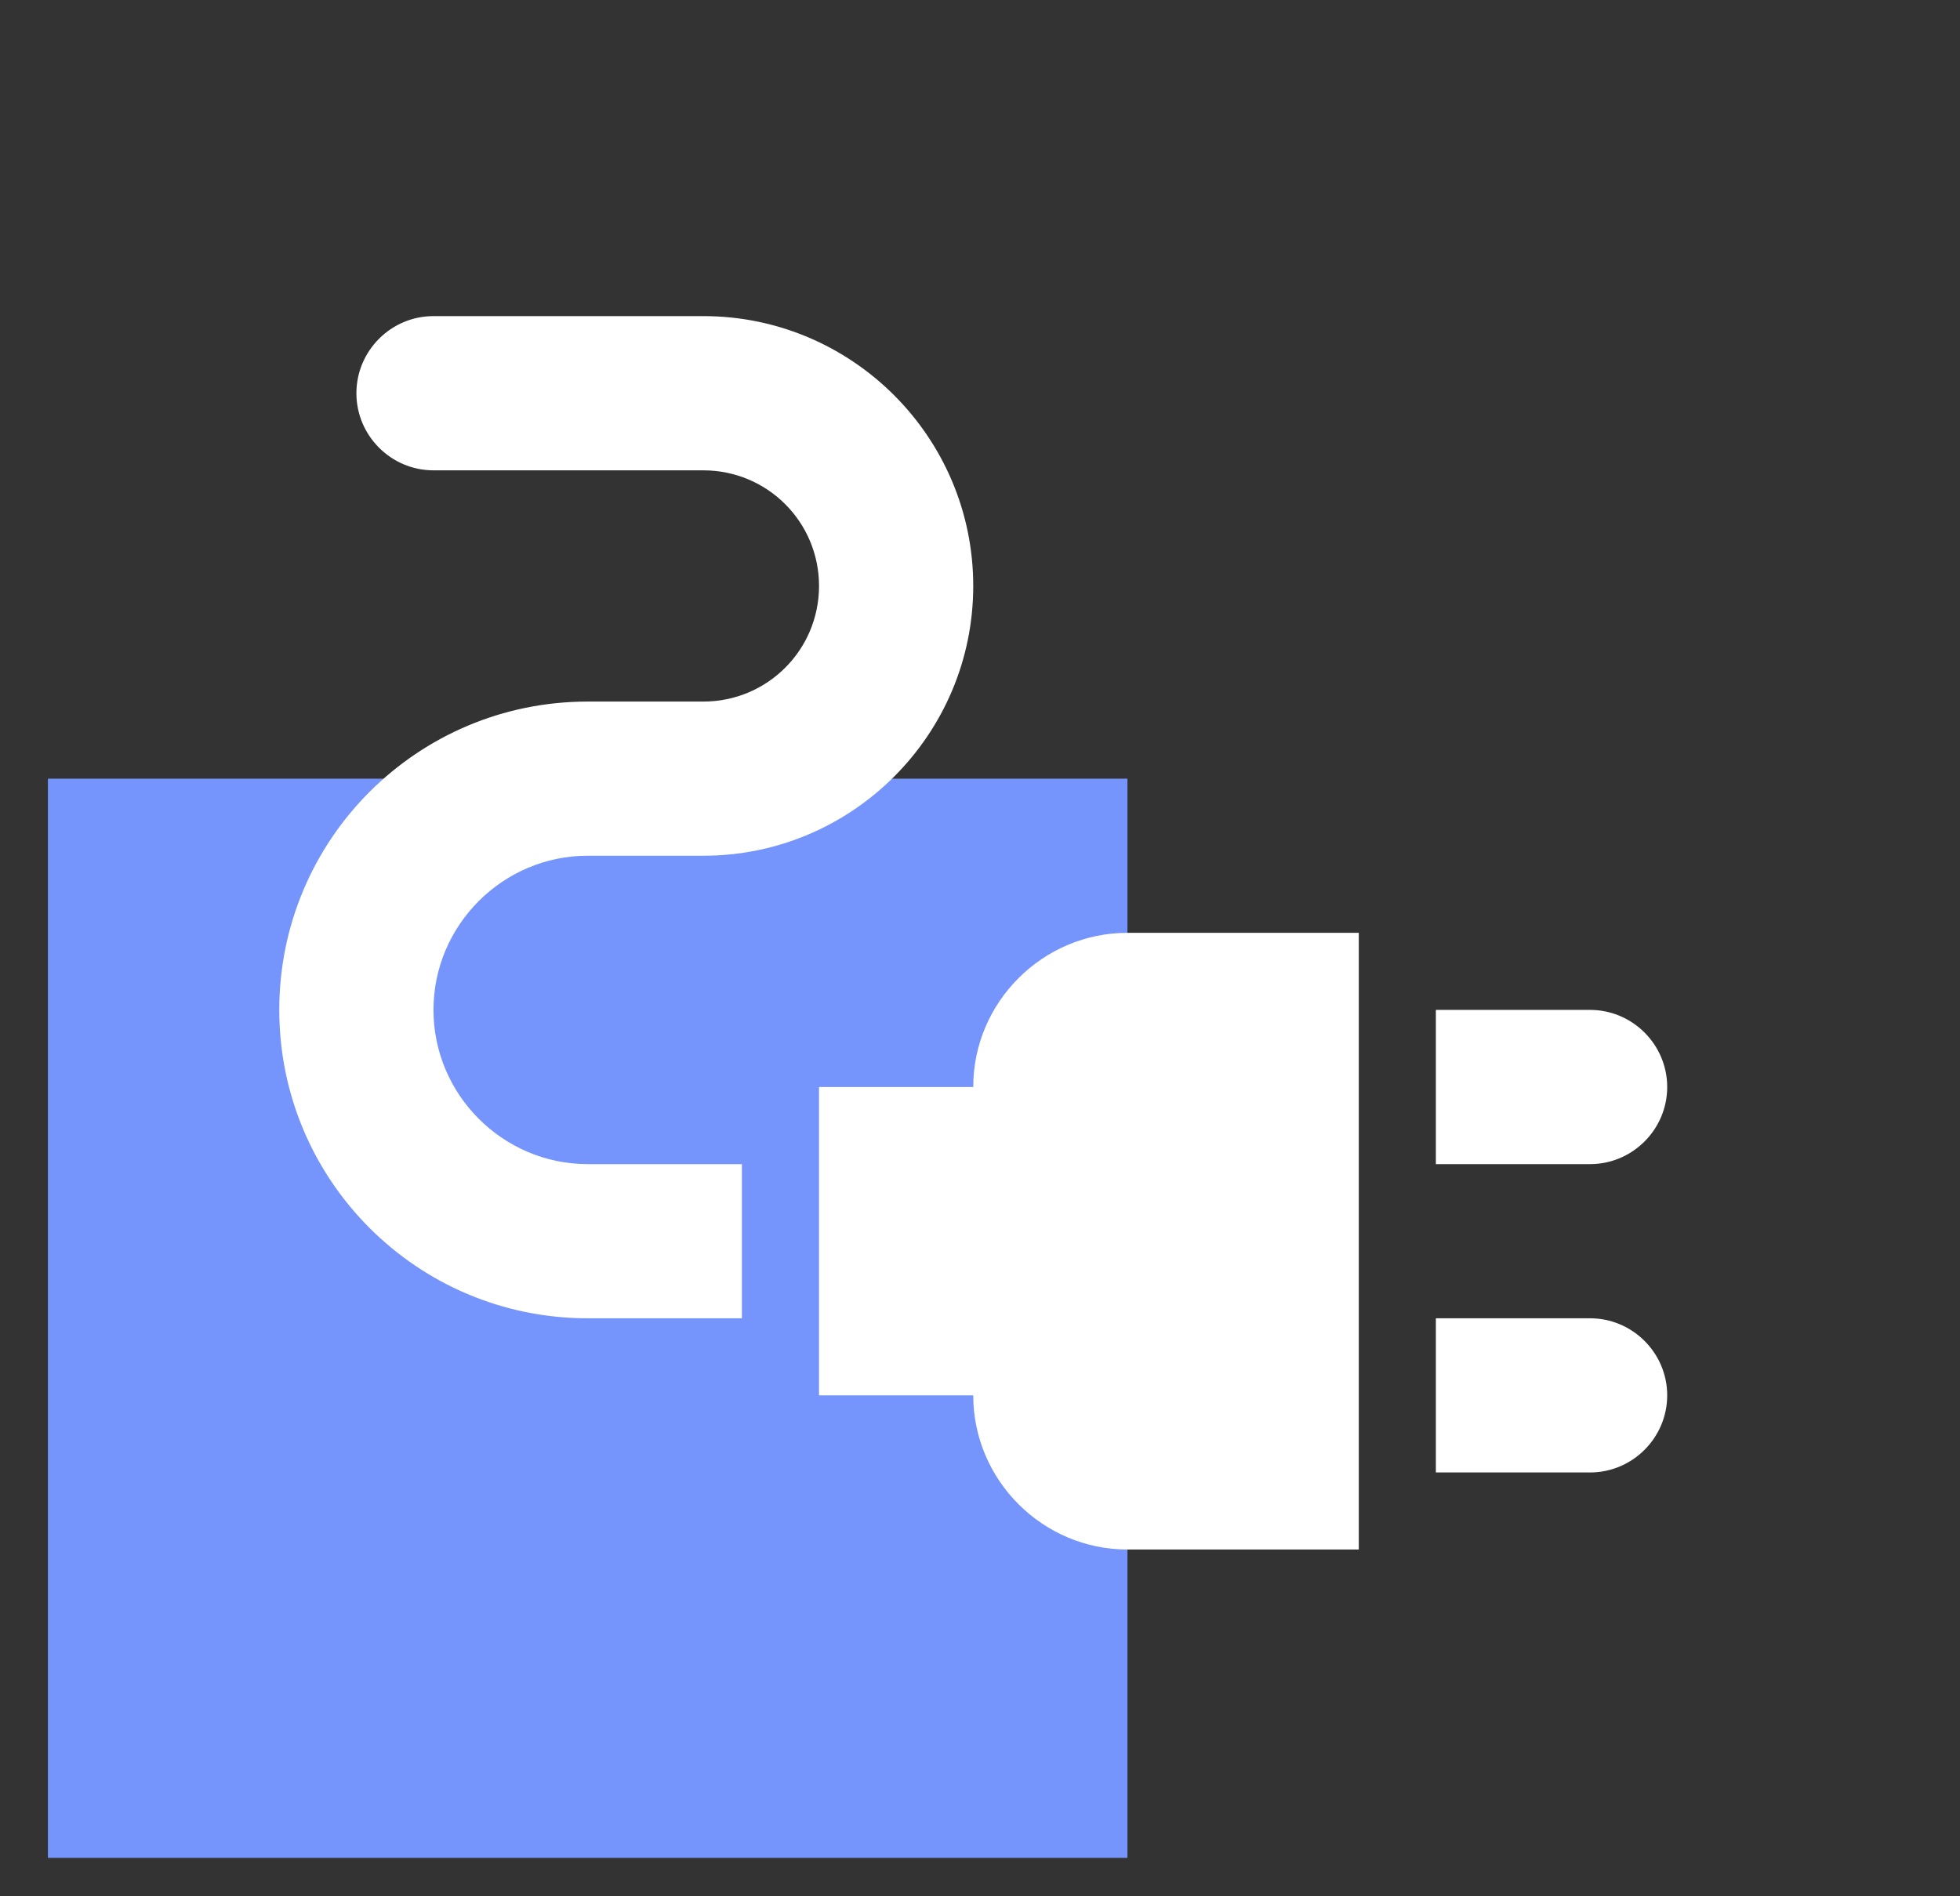 <svg width="31" height="30" viewBox="0 0 31 30" fill="none" xmlns="http://www.w3.org/2000/svg">
<rect x="0" y="0" width="31" height="30" fill="#333333" stroke="none"/>
<g clip-path="url(#clip0_109_202)">
<rect x="0.758" y="12.319" width="17.074" height="17.074" fill="#7595FD"/>
<path d="M26.369 17.197C26.369 16.526 25.82 15.977 25.149 15.977H22.71V18.417H25.149C25.82 18.417 26.369 17.868 26.369 17.197ZM25.149 20.856H22.71V23.295H25.149C25.82 23.295 26.369 22.746 26.369 22.075C26.369 21.404 25.82 20.856 25.149 20.856ZM15.393 17.197H12.954V22.075H15.393C15.393 23.417 16.491 24.514 17.832 24.514H21.491V14.758H17.832C16.491 14.758 15.393 15.855 15.393 17.197Z" fill="white"/>
<path d="M6.856 15.977C6.856 14.636 7.954 13.538 9.295 13.538H11.124C13.478 13.538 15.393 11.624 15.393 9.27C15.393 6.916 13.478 5.001 11.124 5.001H6.856C6.185 5.001 5.637 5.55 5.637 6.221C5.637 6.892 6.185 7.441 6.856 7.441H11.124C12.137 7.441 12.954 8.258 12.954 9.27C12.954 10.282 12.137 11.099 11.124 11.099H9.295C6.6 11.099 4.417 13.282 4.417 15.977C4.417 18.673 6.6 20.856 9.295 20.856H11.734V18.417H9.295C7.954 18.417 6.856 17.319 6.856 15.977Z" fill="white"/>
</g>
<defs>
<clipPath id="clip0_109_202">
<rect width="29.269" height="29.269" fill="white" transform="translate(0.758 0.123)"/>
</clipPath>
</defs>
</svg>
